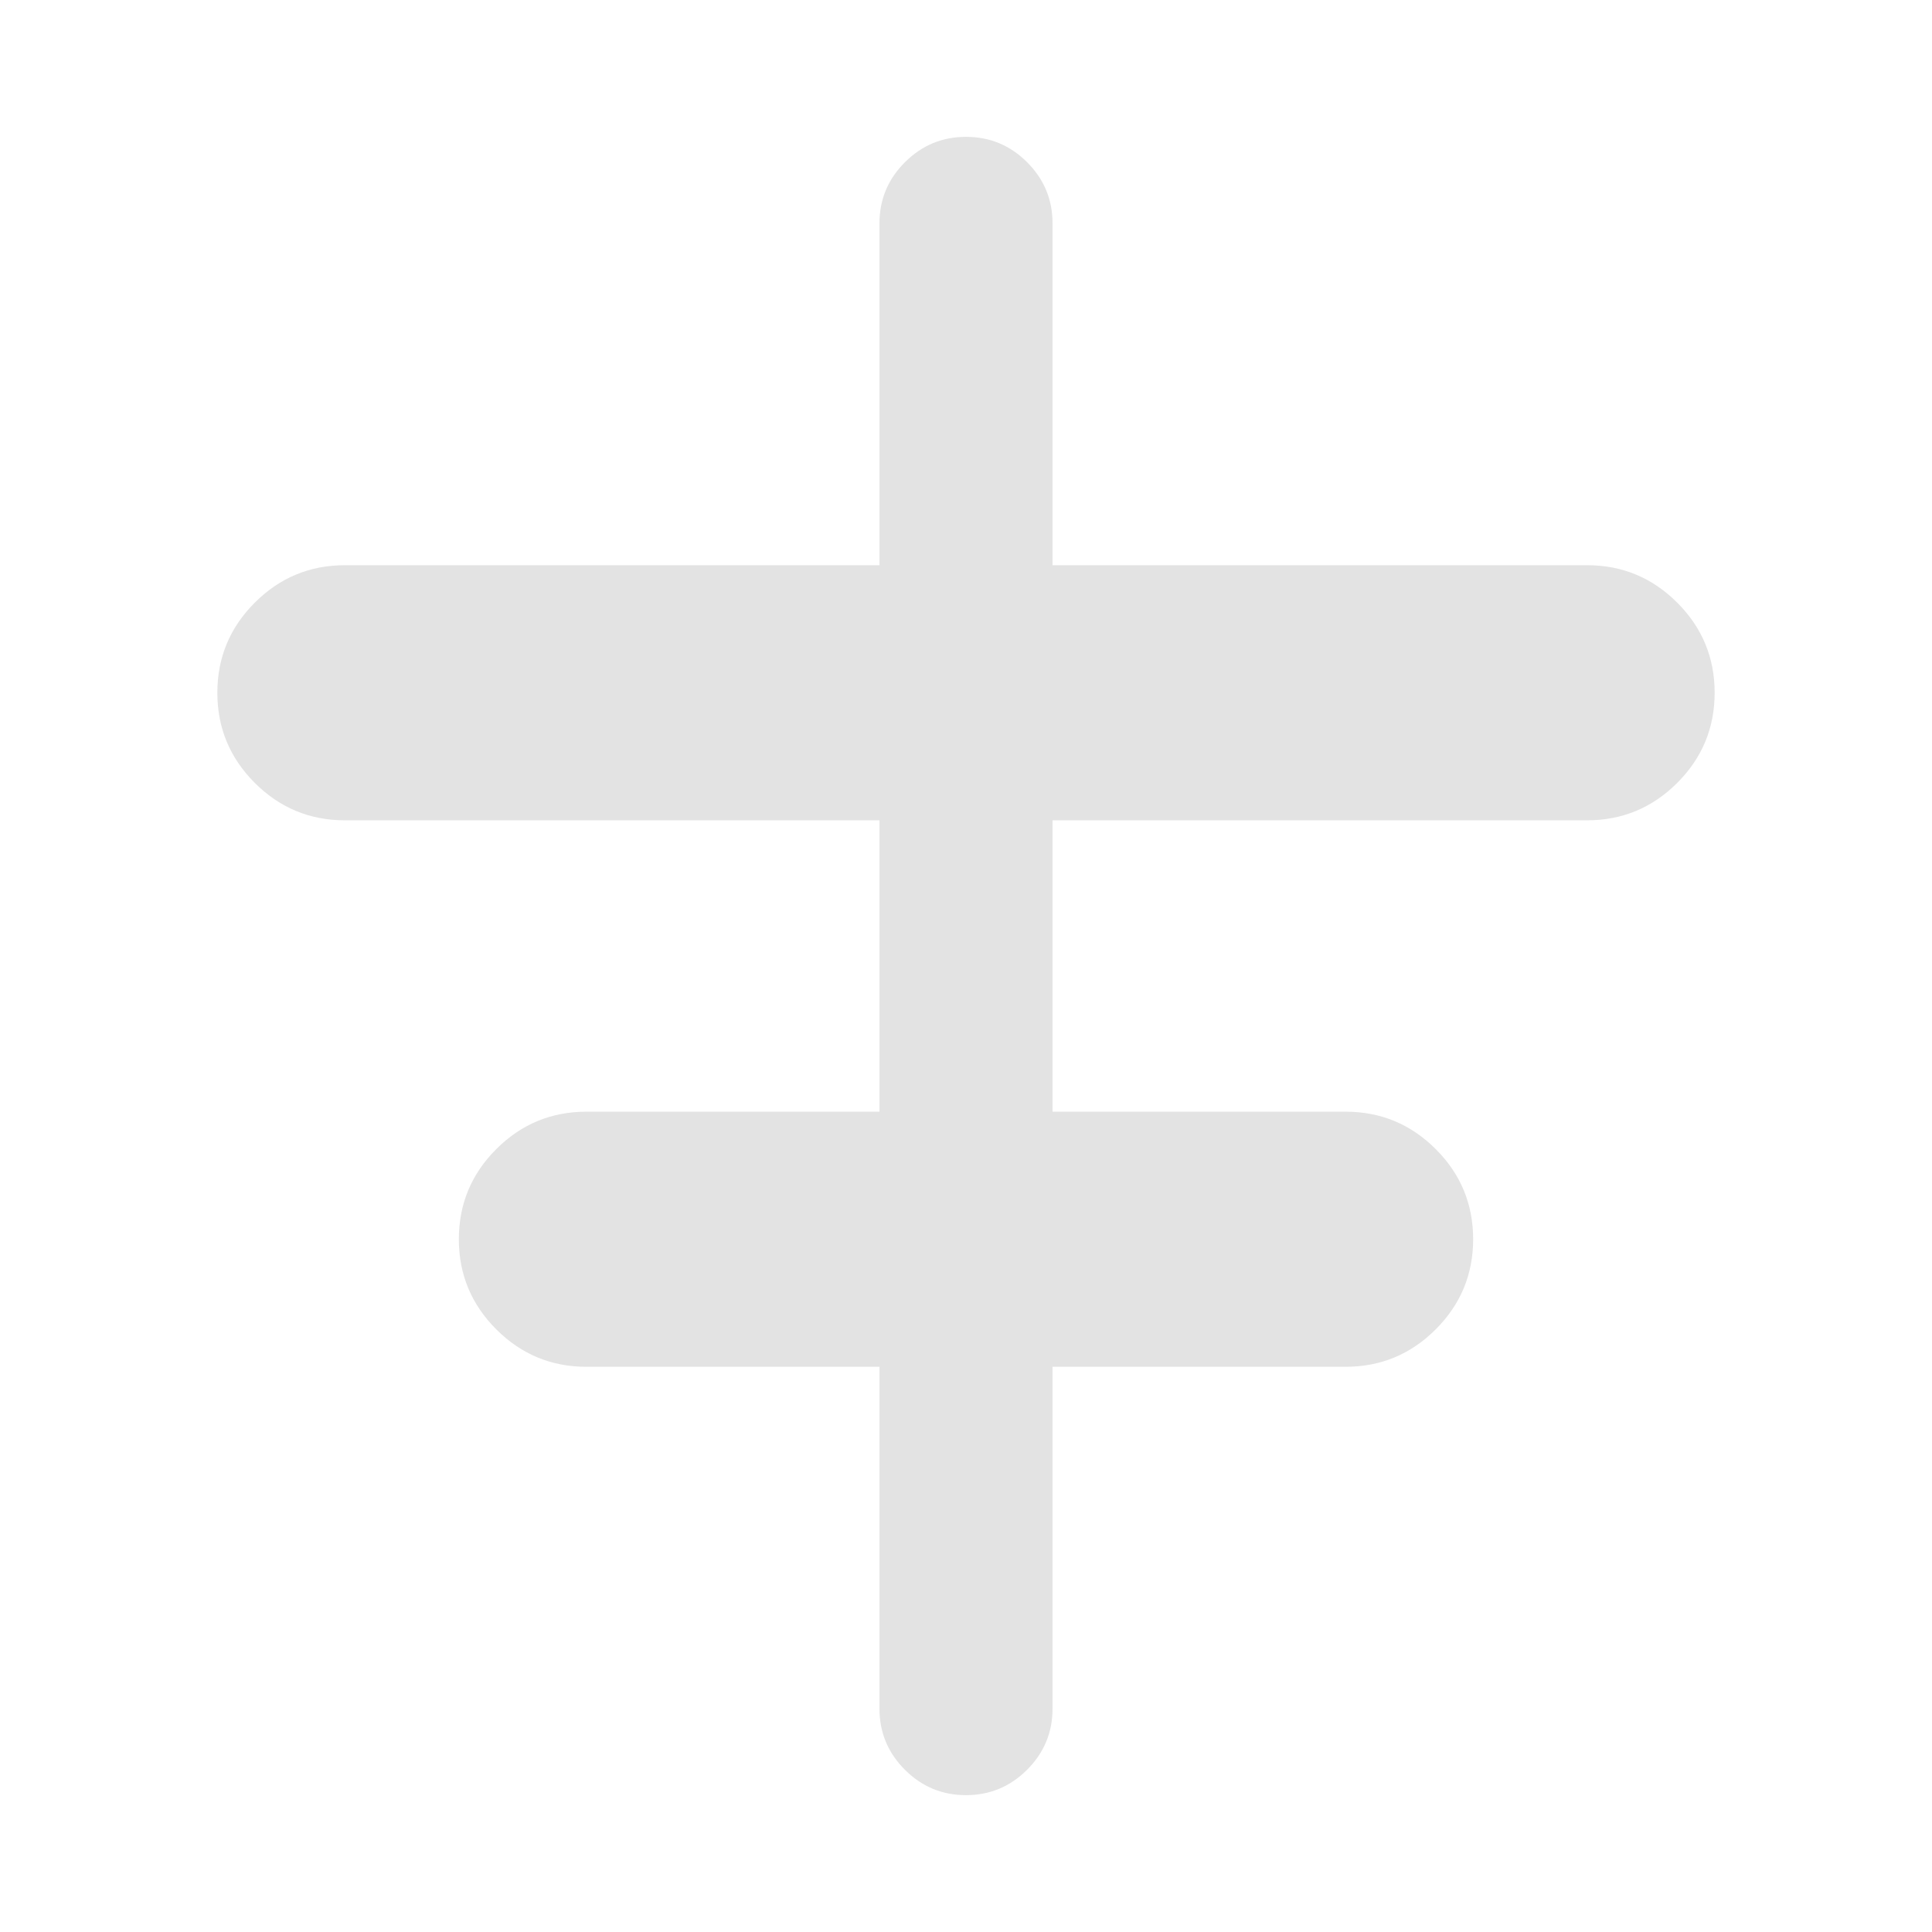 <svg xmlns="http://www.w3.org/2000/svg" height="24px" viewBox="0 -960 960 960" width="24px" fill="#e3e3e3"><path d="M437-111v-169.85H291.39q-26.19 0-44.79-18.6-18.6-18.6-18.6-44.78 0-26.19 18.6-44.79 18.6-18.59 44.79-18.59H437v-144.78H171.39q-26.19 0-44.79-18.59-18.6-18.6-18.6-44.79 0-26.18 18.6-44.78t44.79-18.6H437V-849q0-17.75 12.63-30.37Q462.26-892 480.01-892q17.76 0 30.37 12.63Q523-866.75 523-849v169.85h265.61q26.19 0 44.79 18.6 18.6 18.6 18.6 44.78 0 26.19-18.6 44.79-18.6 18.59-44.79 18.59H523v144.78h145.61q26.19 0 44.79 18.59 18.6 18.6 18.6 44.79 0 26.18-18.6 44.78t-44.79 18.6H523V-111q0 17.75-12.63 30.37Q497.74-68 479.99-68q-17.76 0-30.37-12.63Q437-93.25 437-111Z"/></svg>